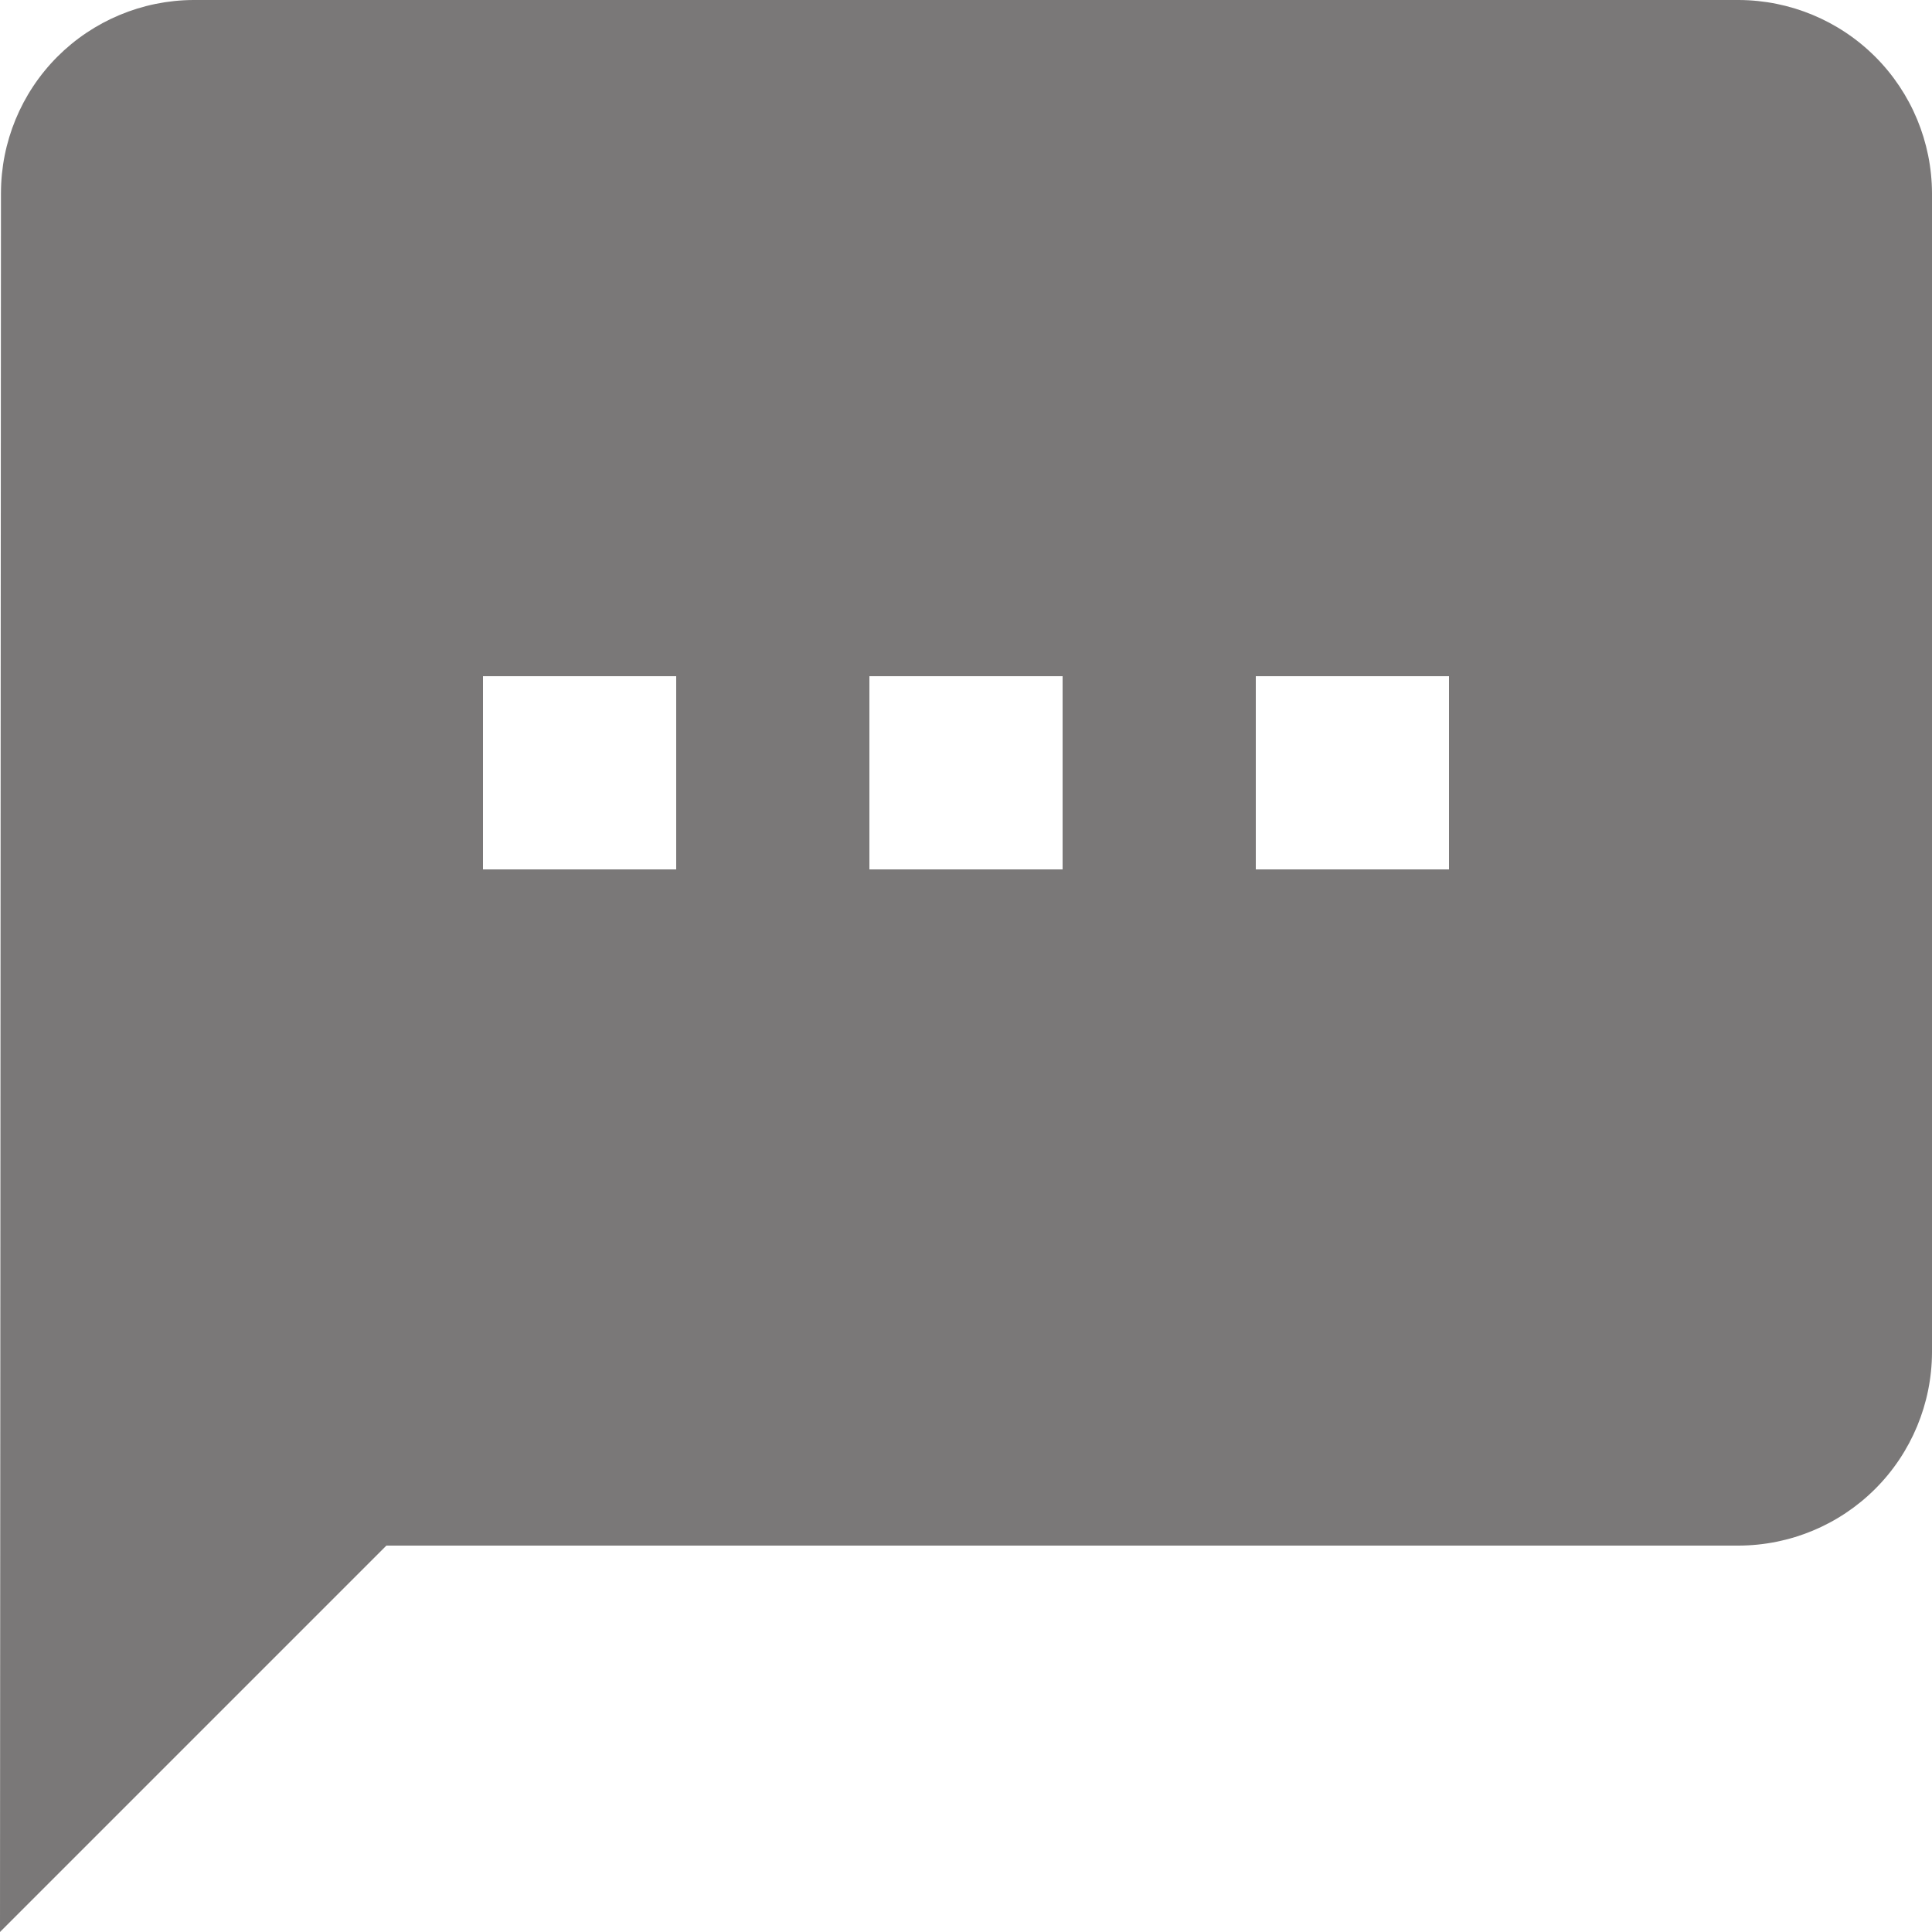 <svg width="20" height="20" viewBox="0 0 20 20" fill="none" xmlns="http://www.w3.org/2000/svg">
<path d="M18 0H2C1.471 0.003 0.965 0.215 0.592 0.589C0.219 0.964 0.01 1.471 0.01 2L0 20L4 16H18C18.53 15.998 19.038 15.787 19.413 15.412C19.787 15.038 19.998 14.53 20 14V2C19.998 1.47 19.787 0.962 19.413 0.588C19.038 0.213 18.53 0.002 18 0ZM7 9H5V7H7V9ZM11 9H9V7H11V9ZM15 9H13V7H15V9Z" fill="#7A7878"/>
</svg>

